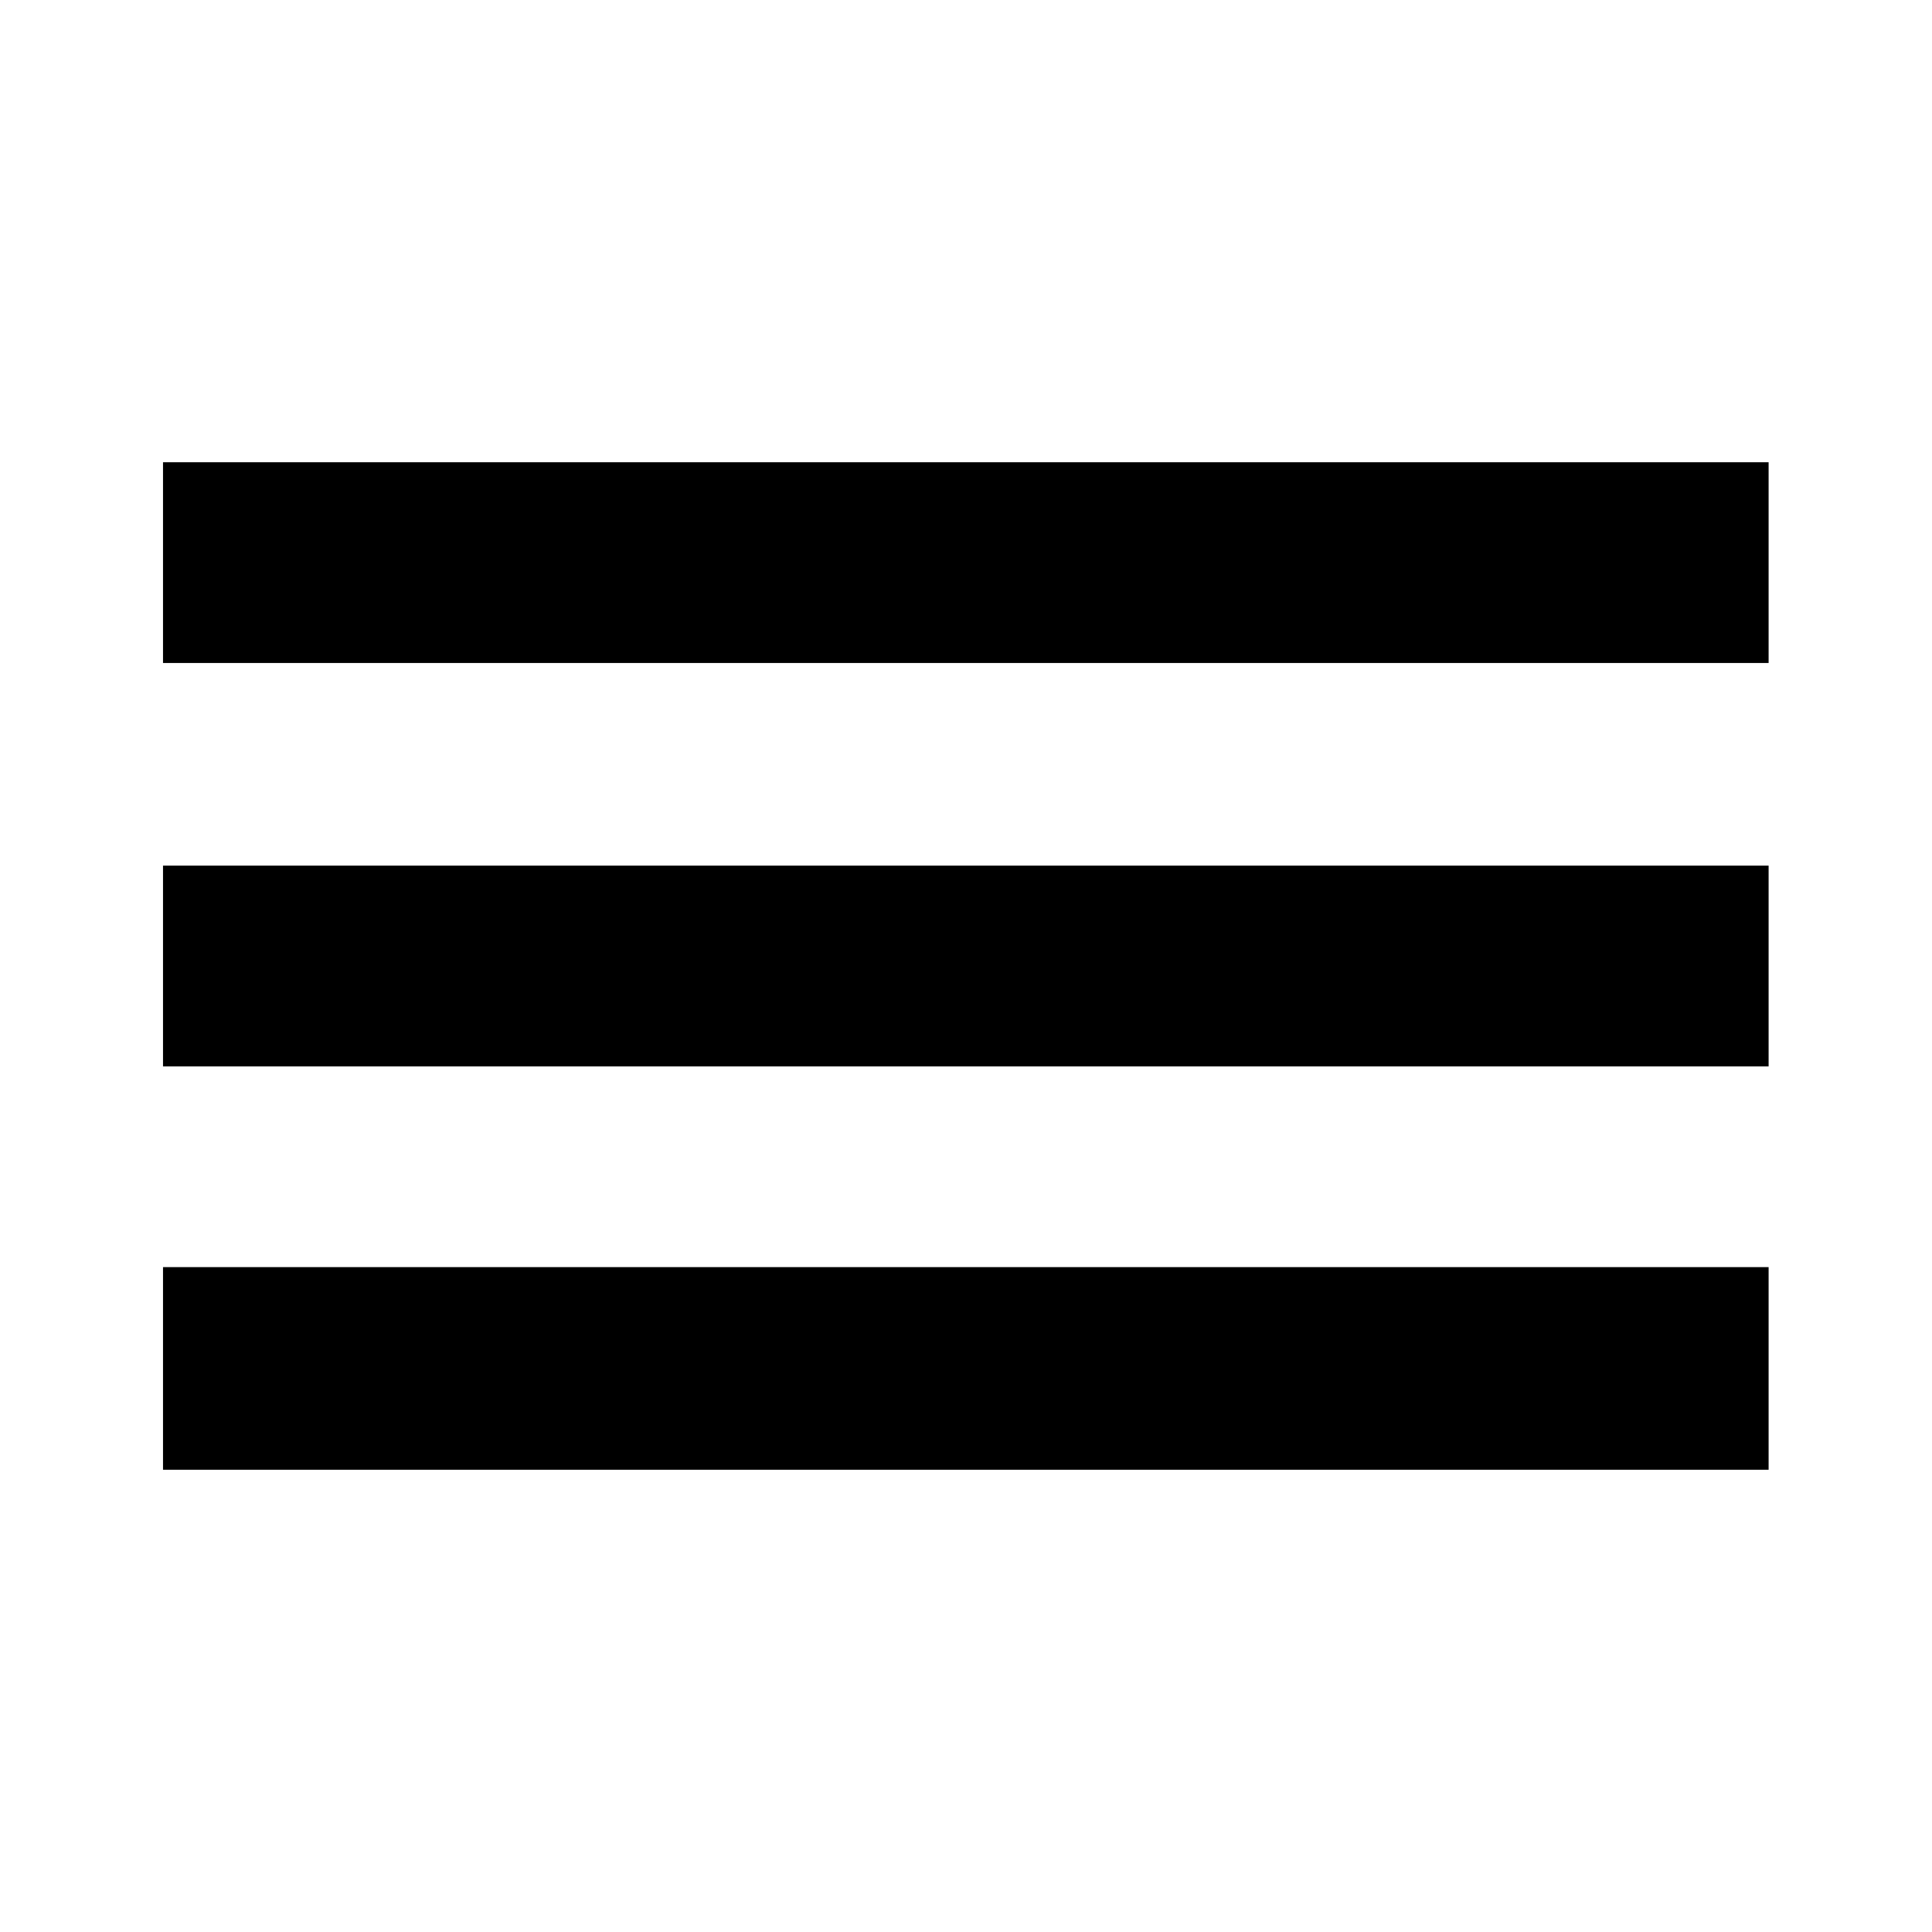 <?xml version="1.0" encoding="utf-8"?>
<!-- Generator: Adobe Illustrator 25.4.1, SVG Export Plug-In . SVG Version: 6.00 Build 0)  -->
<svg version="1.1" id="Layer_1" xmlns="http://www.w3.org/2000/svg" xmlns:xlink="http://www.w3.org/1999/xlink" x="0px" y="0px"
	 viewBox="0 0 512 512" enable-background="new 0 0 512 512" xml:space="preserve">
<path fill-rule="evenodd" clip-rule="evenodd" d="M43.2,149.1v26.6h425.5v-53.2H43.2V149.1 M43.2,256v26.6h425.5v-53.2H43.2V256
	 M43.2,362.9v26.6h425.5v-53.7H43.2V362.9"/>
</svg>
